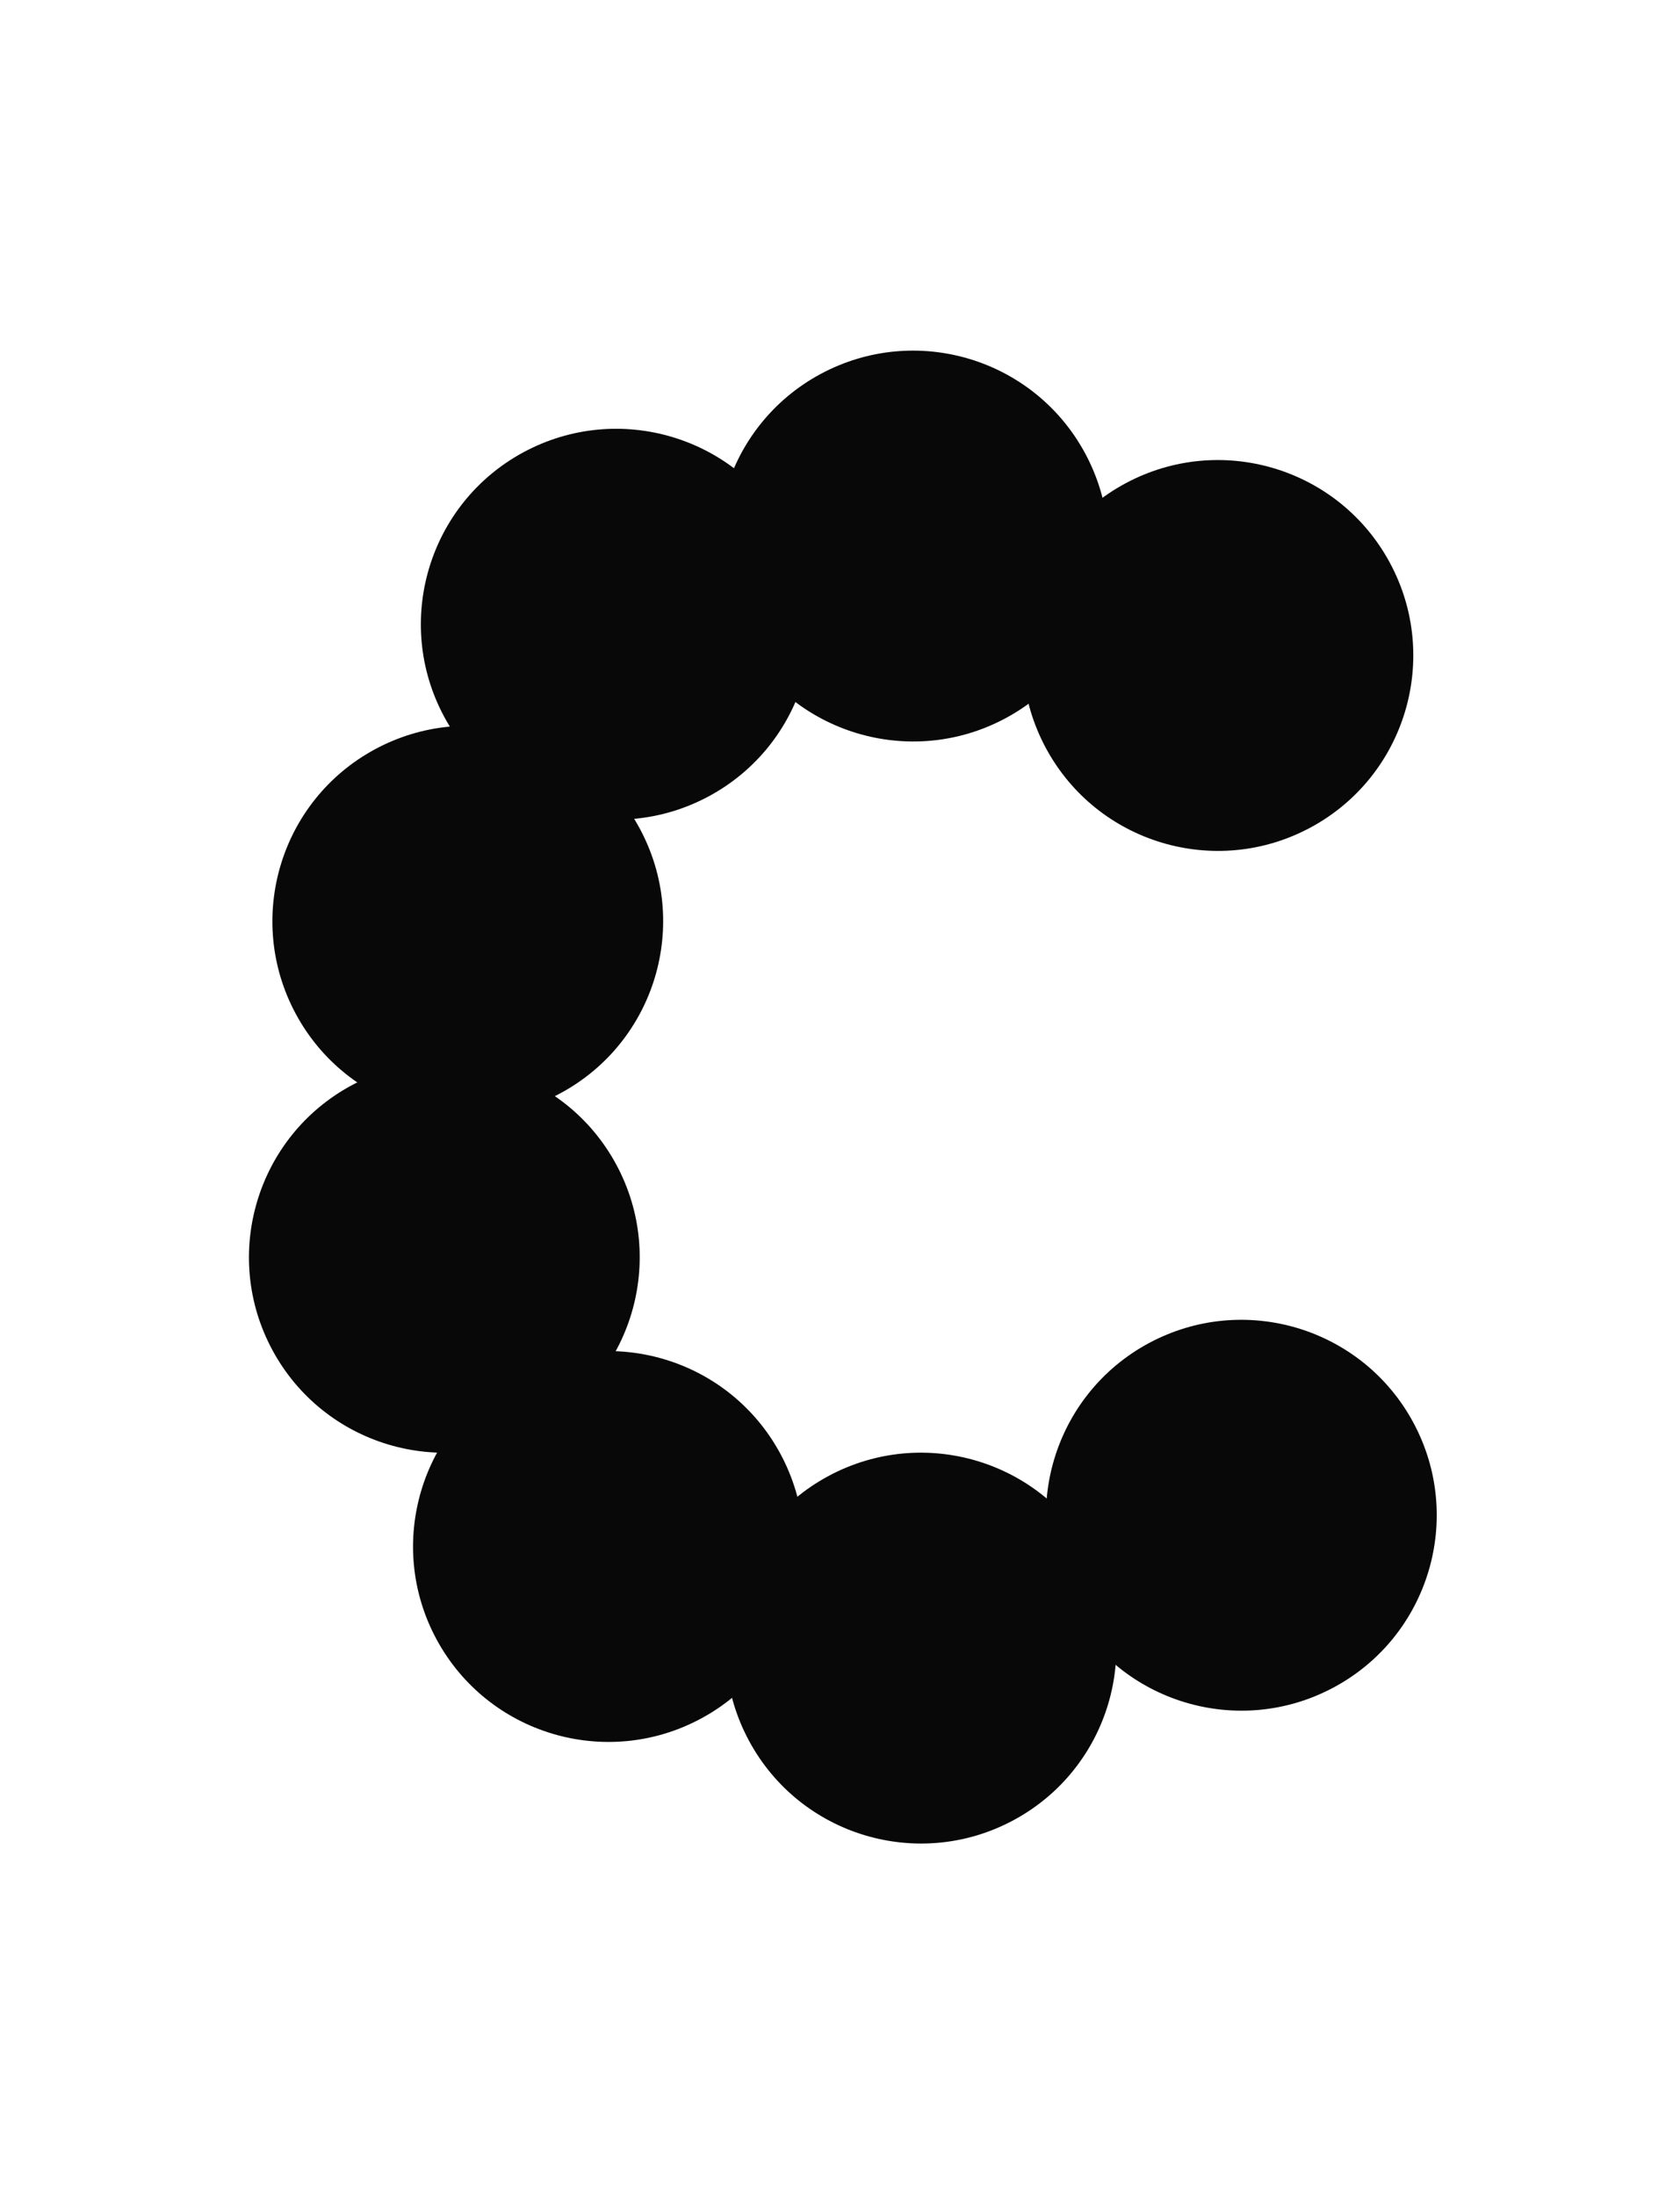 <svg width="215" height="281" viewBox="0 0 215 281" fill="none" xmlns="http://www.w3.org/2000/svg">
<rect width="215" height="281" fill="none"/>
<circle cx="155.864" cy="83.864" r="25" transform="rotate(-28.3 155.864 83.864)" fill="#080809"/>
<circle cx="116.864" cy="69.864" r="25" transform="rotate(-28.3 116.864 69.864)" fill="#080809"/>
<circle cx="78.864" cy="79.864" r="25" transform="rotate(-28.3 78.864 79.864)" fill="#080809"/>
<circle cx="59.864" cy="117.864" r="25" transform="rotate(-28.3 59.864 117.864)" fill="#080809"/>
<circle cx="56.864" cy="160.864" r="25" transform="rotate(-28.3 56.864 160.864)" fill="#080809"/>
<circle cx="77.864" cy="197.864" r="25" transform="rotate(-28.3 77.864 197.864)" fill="#080809"/>
<circle cx="117.864" cy="210.864" r="25" transform="rotate(-28.3 117.864 210.864)" fill="#080809"/>
<circle cx="158.864" cy="193.864" r="25" transform="rotate(-28.3 158.864 193.864)" fill="#080809"/>
</svg>
